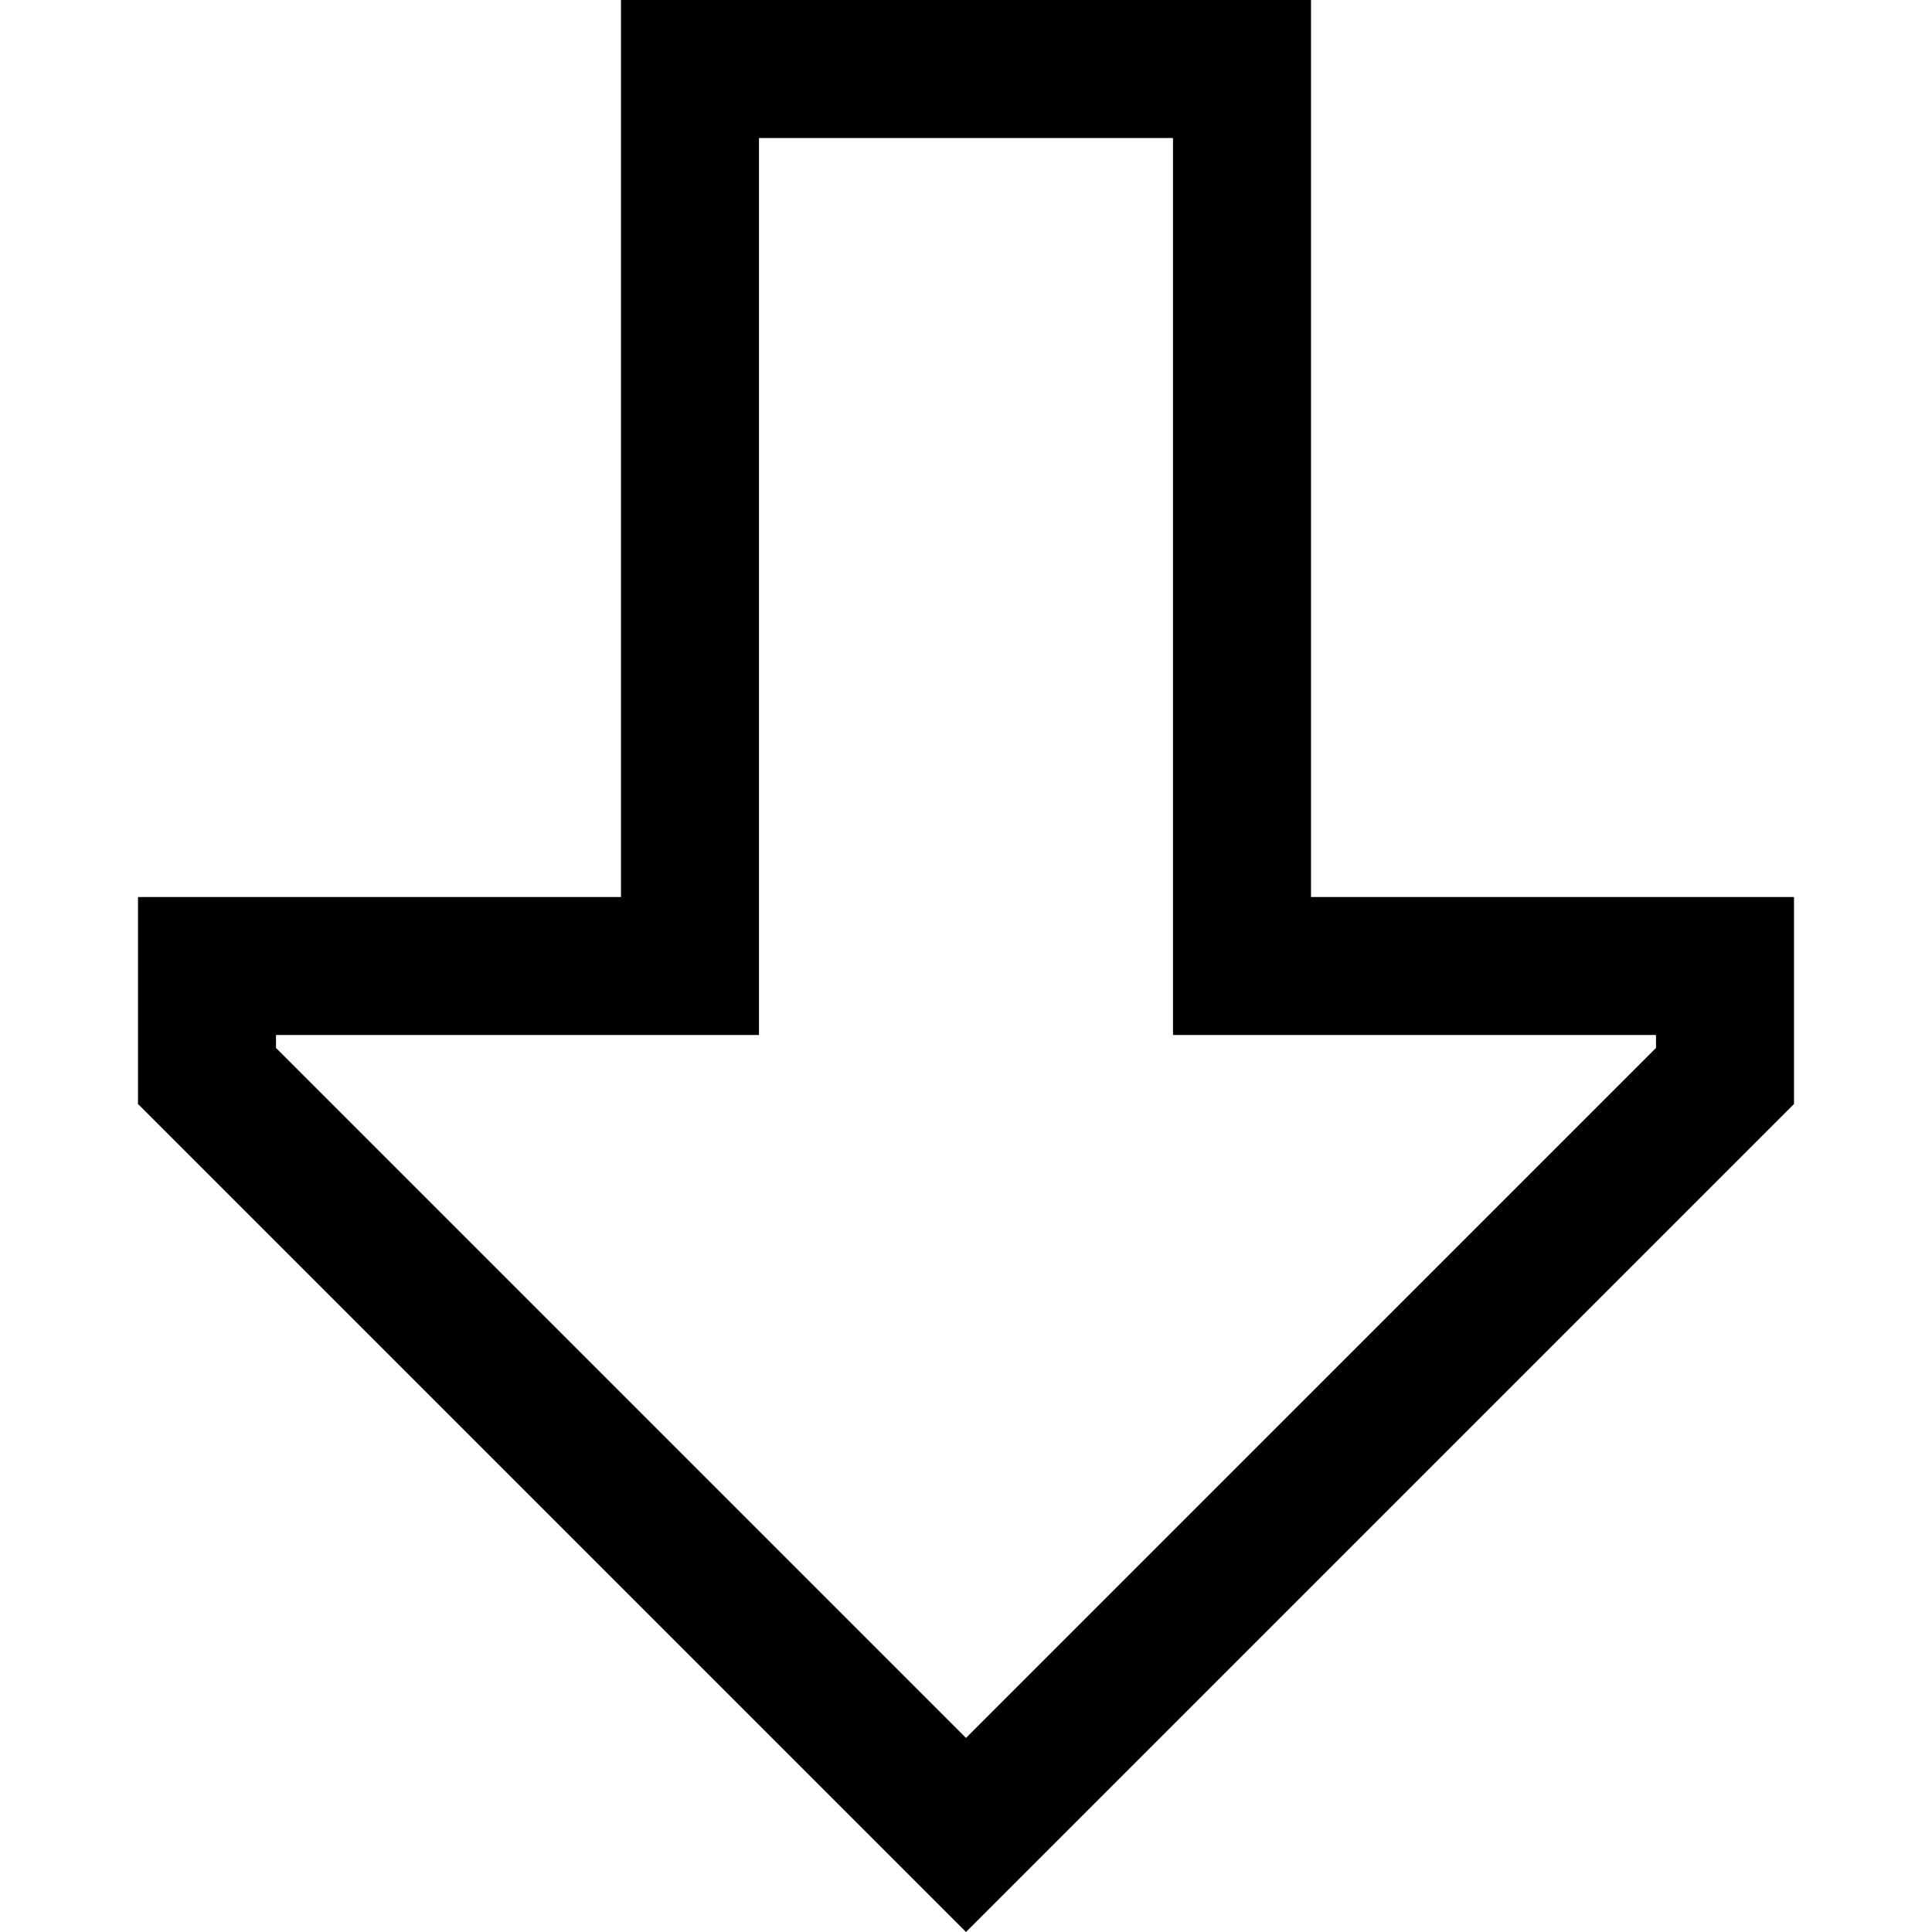 <svg xmlns="http://www.w3.org/2000/svg" viewBox="0 0 512 512">
  <path d="M 310.857 274.286 L 310.857 237.714 L 310.857 274.286 L 310.857 237.714 L 310.857 36.571 L 310.857 36.571 L 201.143 36.571 L 201.143 36.571 L 201.143 237.714 L 201.143 237.714 L 201.143 274.286 L 201.143 274.286 L 164.571 274.286 L 73.143 274.286 L 73.143 277.714 L 73.143 277.714 L 256 460.571 L 256 460.571 L 438.857 277.714 L 438.857 277.714 L 438.857 274.286 L 438.857 274.286 L 347.429 274.286 L 310.857 274.286 Z M 475.429 292.571 L 282.286 485.714 L 475.429 292.571 L 282.286 485.714 L 256 512 L 256 512 L 229.714 485.714 L 229.714 485.714 L 36.571 292.571 L 36.571 292.571 L 36.571 274.286 L 36.571 274.286 L 36.571 237.714 L 36.571 237.714 L 73.143 237.714 L 164.571 237.714 L 164.571 201.143 L 164.571 201.143 L 164.571 36.571 L 164.571 36.571 L 164.571 0 L 164.571 0 L 201.143 0 L 347.429 0 L 347.429 36.571 L 347.429 36.571 L 347.429 201.143 L 347.429 201.143 L 347.429 237.714 L 347.429 237.714 L 384 237.714 L 475.429 237.714 L 475.429 274.286 L 475.429 274.286 L 475.429 292.571 L 475.429 292.571 Z" />
</svg>
